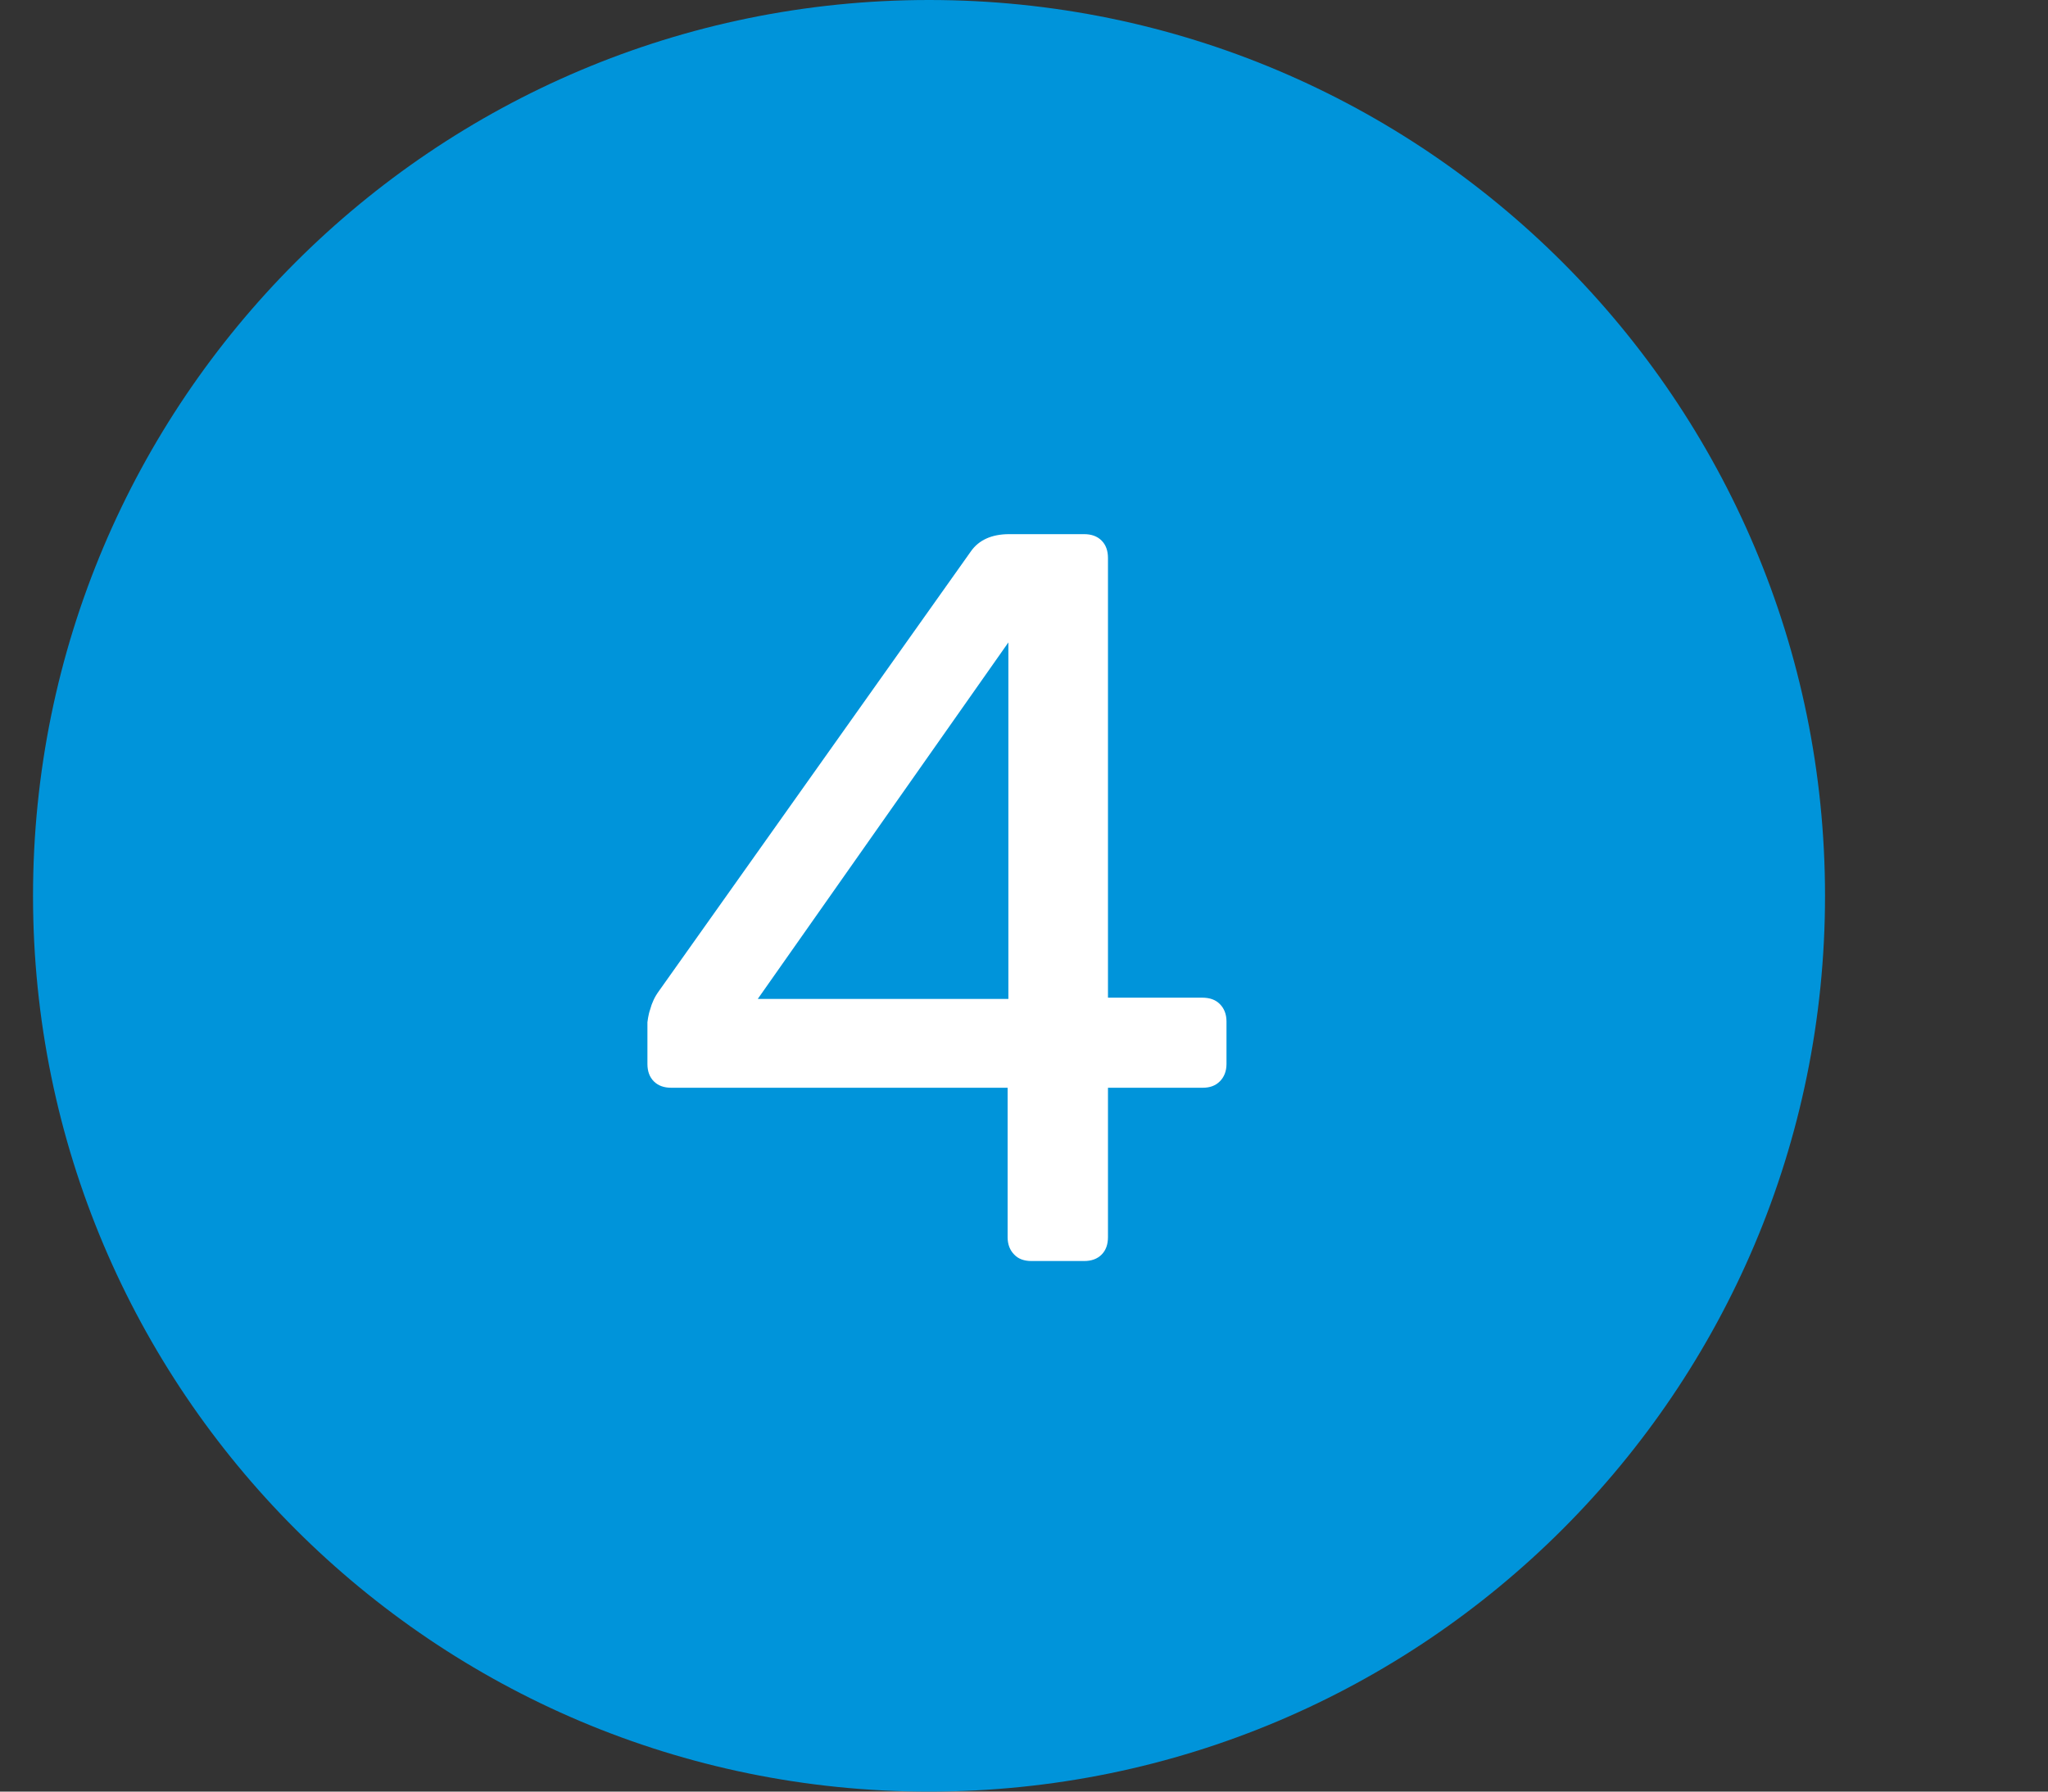 <svg width="8" height="7" viewBox="0 0 8 7" fill="none" xmlns="http://www.w3.org/2000/svg">
<rect x="0" y="0" width="8" height="7" fill="#333333" stroke="none"/>
<g clip-path="url(#clip0_617_5683)">
<path d="M3.629 7C5.562 7 7.129 5.433 7.129 3.5C7.129 1.567 5.562 0 3.629 0C1.696 0 0.129 1.567 0.129 3.5C0.129 5.433 1.696 7 3.629 7Z" fill="#0094DA"/>
<path d="M4.029 4.927C4.001 4.927 3.978 4.919 3.962 4.902C3.945 4.885 3.936 4.862 3.936 4.834V4.25H2.622C2.594 4.25 2.571 4.242 2.554 4.225C2.537 4.208 2.529 4.185 2.529 4.157V3.994C2.529 3.994 2.532 3.965 2.54 3.943C2.546 3.92 2.557 3.895 2.574 3.872L3.792 2.155C3.823 2.11 3.874 2.087 3.942 2.087H4.235C4.263 2.087 4.286 2.095 4.303 2.112C4.32 2.129 4.328 2.152 4.328 2.18V3.898H4.695C4.726 3.898 4.748 3.906 4.765 3.923C4.782 3.94 4.791 3.963 4.791 3.991V4.157C4.791 4.185 4.782 4.208 4.765 4.225C4.748 4.242 4.726 4.25 4.698 4.25H4.328V4.834C4.328 4.862 4.32 4.885 4.303 4.902C4.286 4.919 4.263 4.927 4.235 4.927H4.032H4.029ZM2.96 3.903H3.939V2.51L2.96 3.903Z" fill="white"/>
</g>
<defs>
<clipPath id="clip0_617_5683">
<rect width="7" height="7" fill="white" transform="translate(0.129)"/>
</clipPath>
</defs>
</svg>

